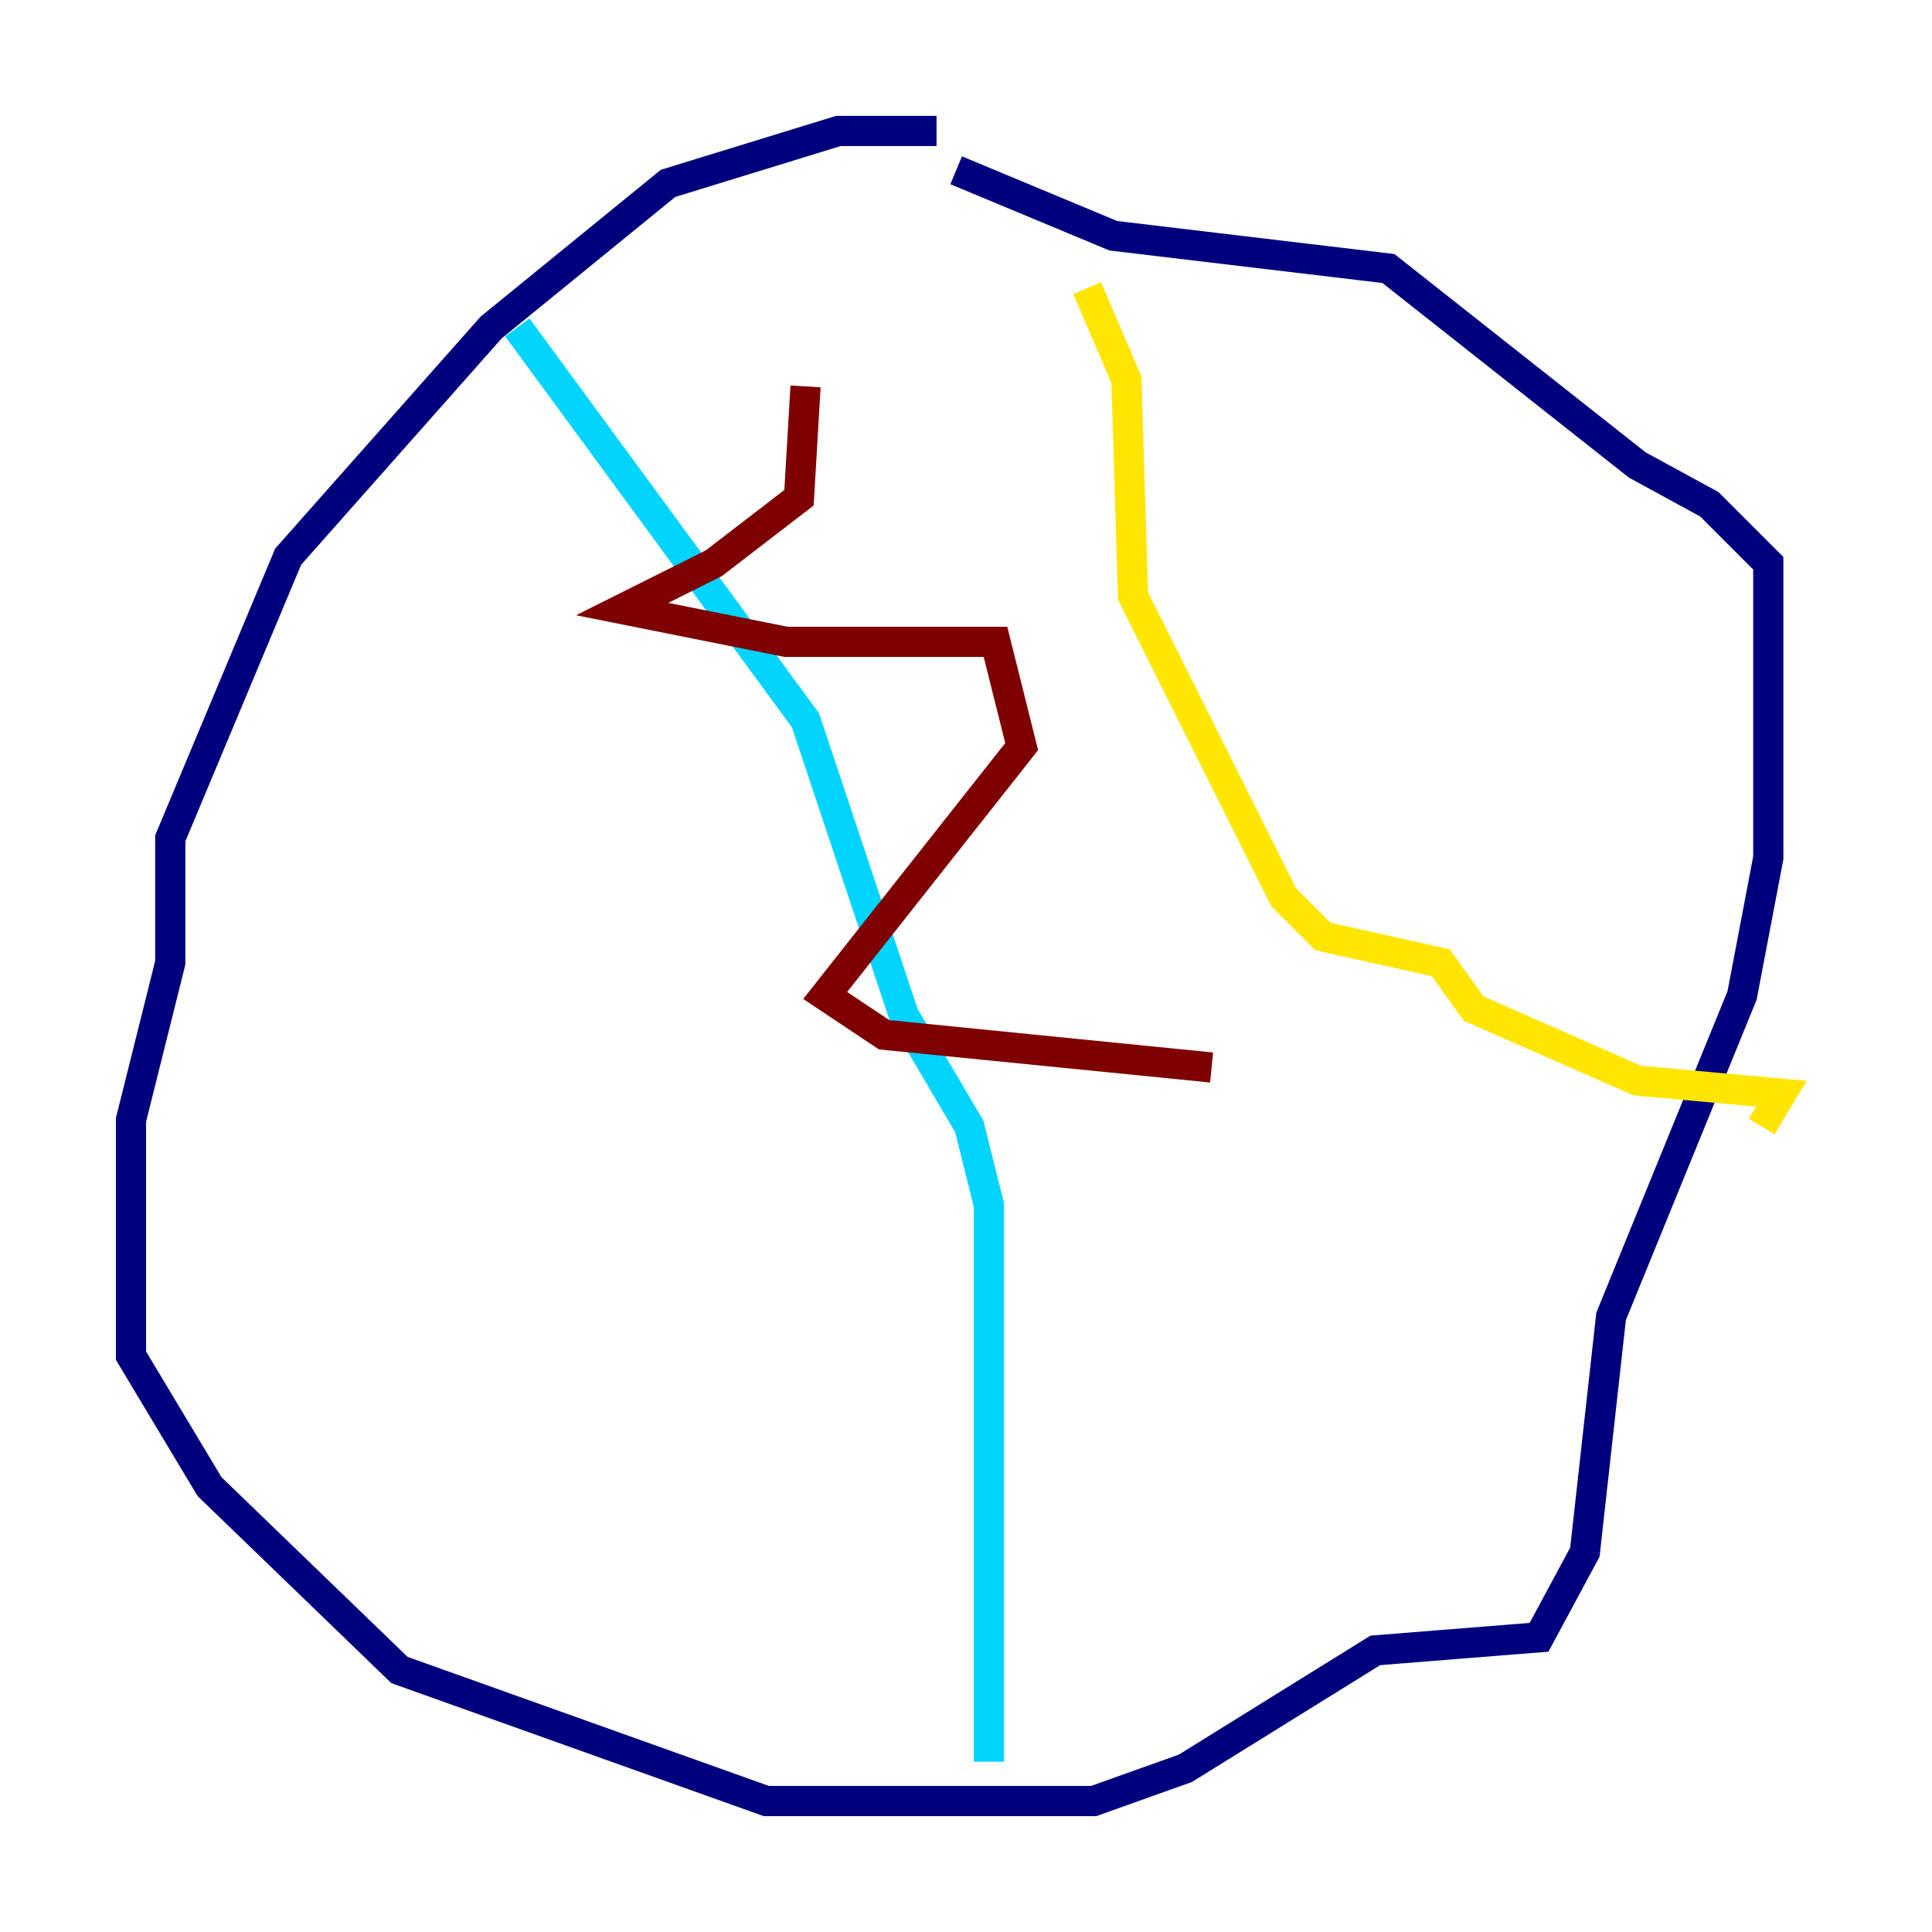 <?xml version="1.0" encoding="utf-8" ?>
<svg baseProfile="tiny" height="128" version="1.2" viewBox="0,0,128,128" width="128" xmlns="http://www.w3.org/2000/svg" xmlns:ev="http://www.w3.org/2001/xml-events" xmlns:xlink="http://www.w3.org/1999/xlink"><defs /><polyline fill="none" points="62.047,8.678 55.539,8.678 44.258,12.149 32.542,21.695 19.091,36.881 11.281,55.539 11.281,63.783 8.678,74.197 8.678,89.817 13.885,98.495 26.468,110.644 50.766,119.322 72.461,119.322 78.536,117.153 91.119,109.342 101.966,108.475 105.003,102.834 106.739,87.214 115.417,65.953 117.153,56.841 117.153,37.315 113.248,33.41 108.475,30.807 91.986,17.79 73.763,15.62 63.349,11.281" stroke="#00007f" stroke-width="2" /><polyline fill="none" points="34.278,21.695 53.37,47.729 59.878,67.254 64.217,74.63 65.519,79.837 65.519,116.719" stroke="#00d4ff" stroke-width="2" /><polyline fill="none" points="72.027,19.091 74.63,25.166 75.064,39.485 85.044,59.444 87.647,62.047 95.458,63.783 97.627,66.82 108.475,71.593 118.02,72.461 116.719,74.63" stroke="#ffe500" stroke-width="2" /><polyline fill="none" points="53.37,25.6 52.936,32.976 47.295,37.315 41.22,40.352 52.068,42.522 65.953,42.522 67.688,49.464 54.671,65.953 58.576,68.556 80.271,70.725" stroke="#7f0000" stroke-width="2" /></svg>